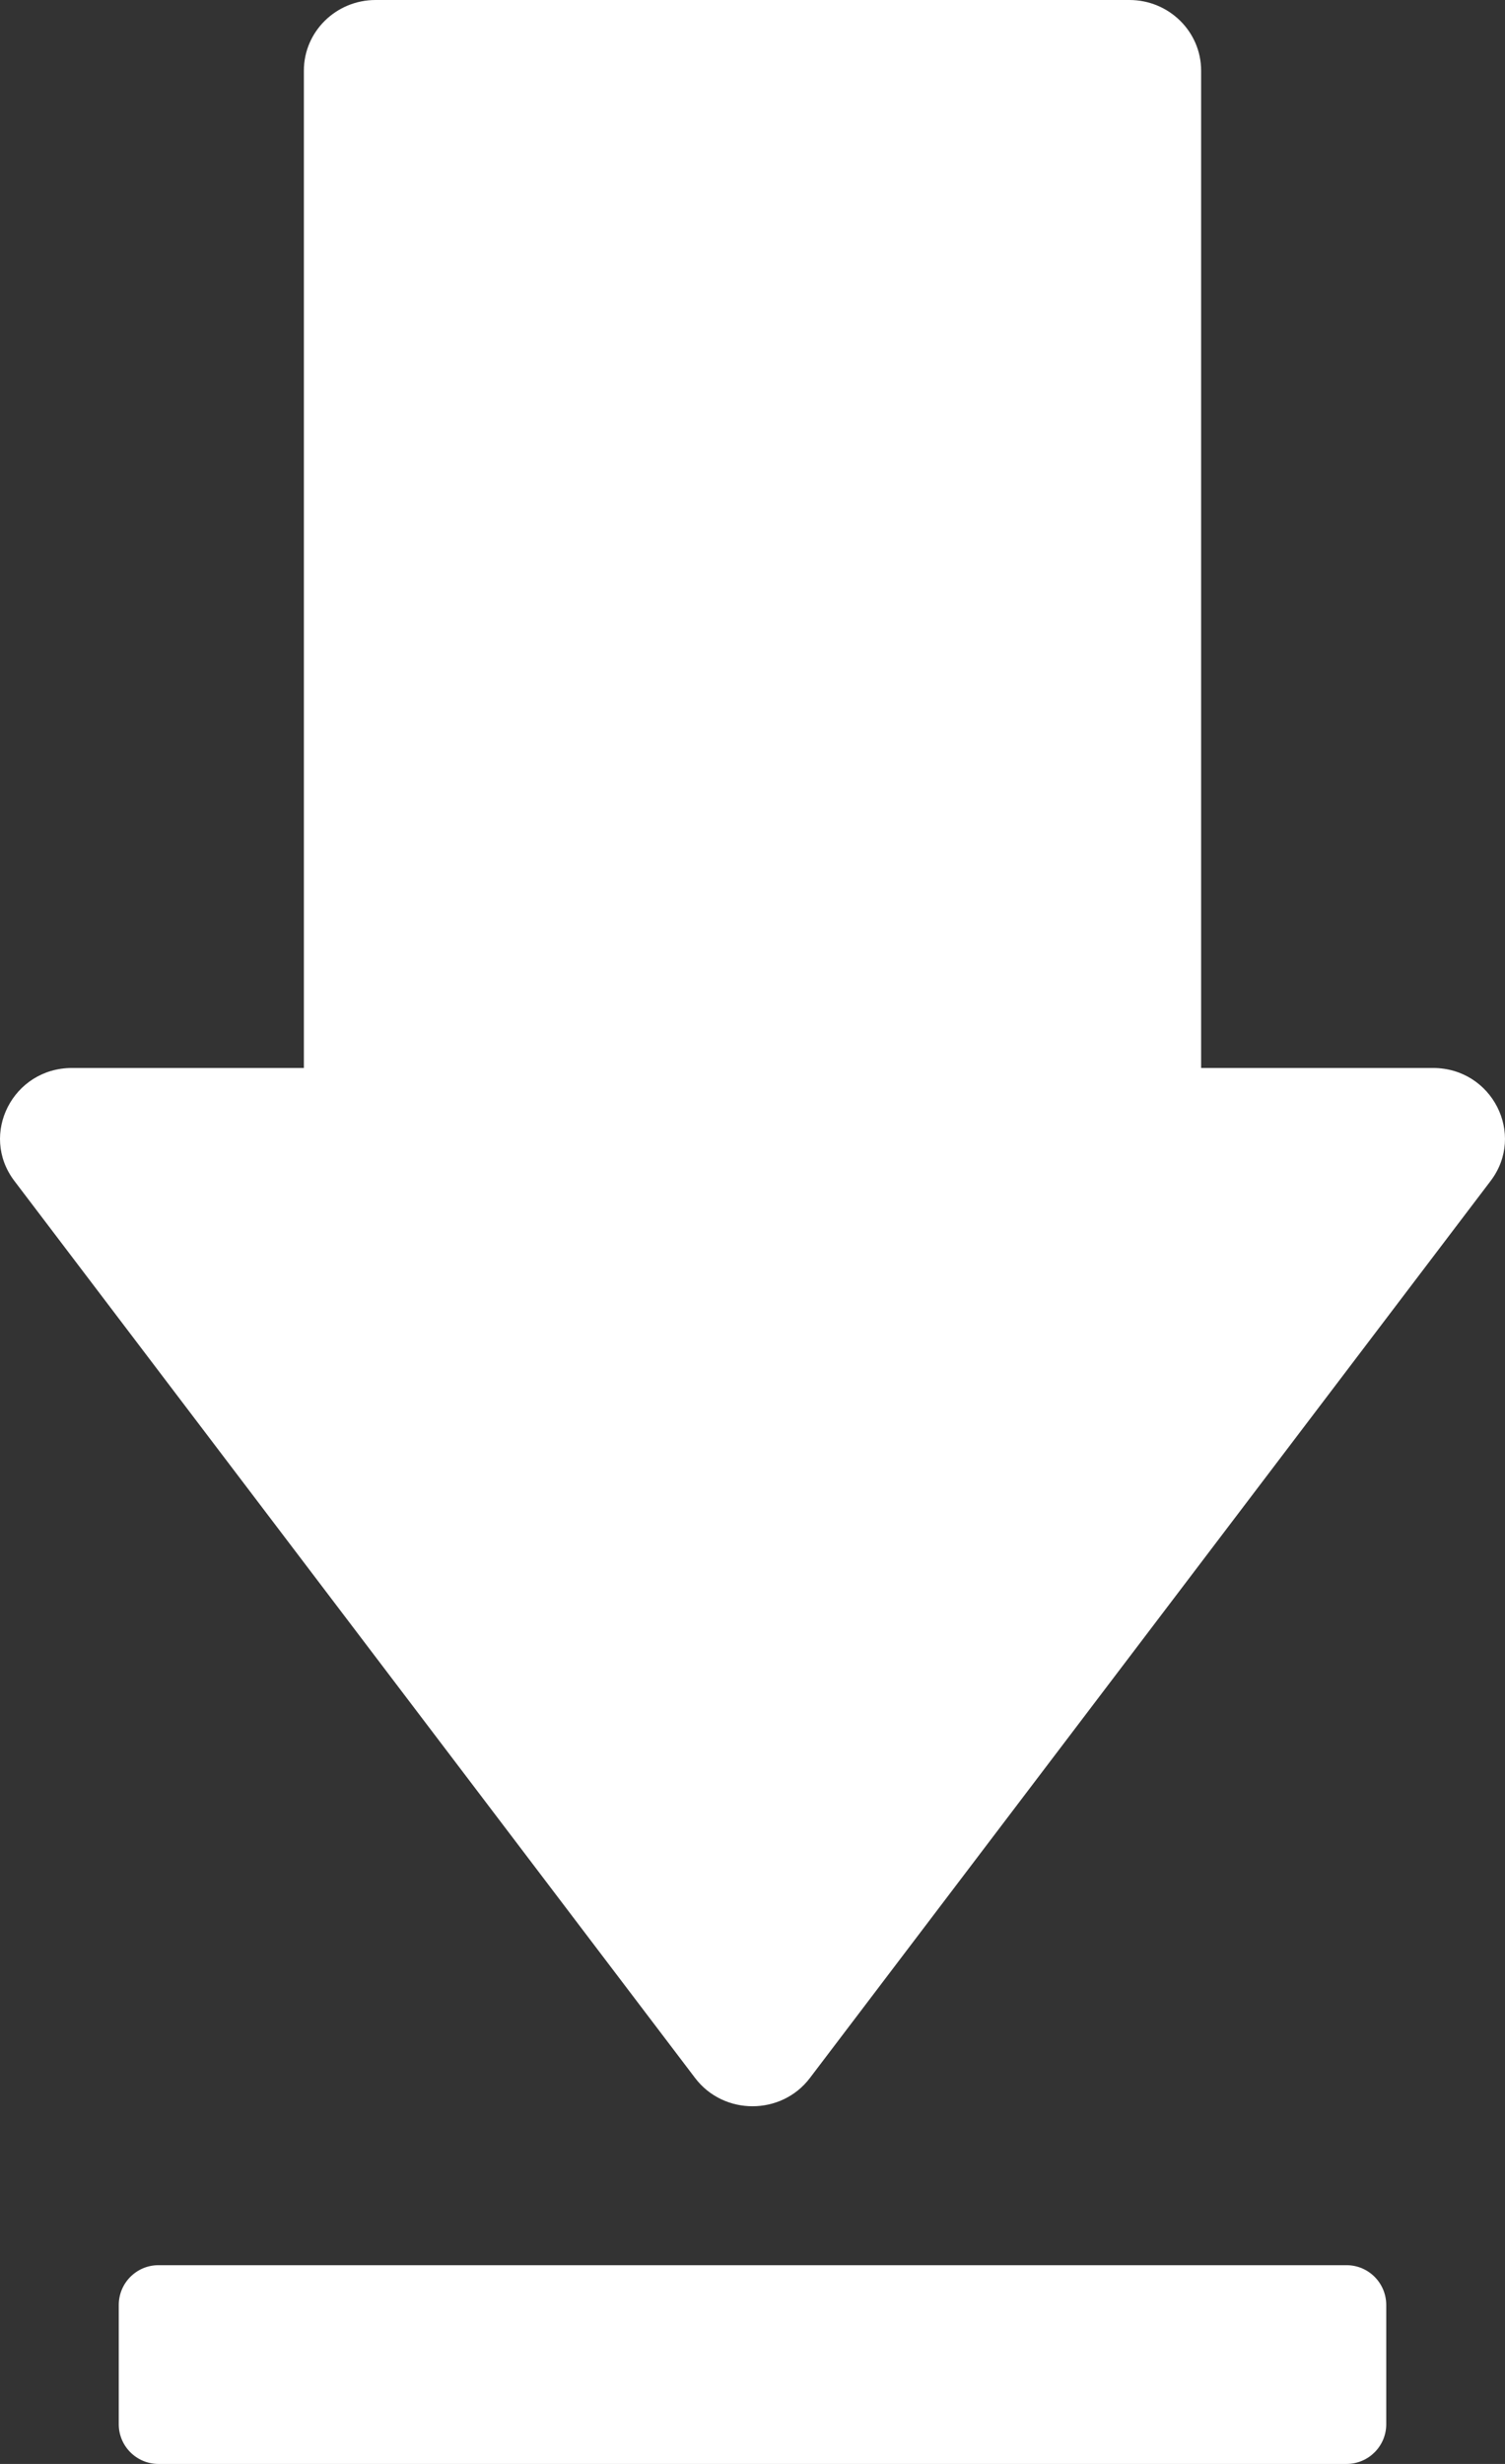 <svg width="11" height="18" viewBox="0 0 11 18" fill="none" xmlns="http://www.w3.org/2000/svg">
<rect x="0" y="0" width="11" height="18" fill="#333333" stroke="none"/>
<path d="M2.221 0.516C2.221 0.231 2.456 0 2.745 0H8.255C8.544 0 8.779 0.231 8.779 0.516V10.317H2.221V0.516Z" fill="white"/>
<path d="M5.92 15.18C5.711 15.456 5.289 15.456 5.08 15.18L0.105 8.627C-0.153 8.287 0.094 7.802 0.526 7.802L10.474 7.802C10.906 7.802 11.153 8.287 10.895 8.627L5.92 15.18Z" fill="white"/>
<path d="M0.868 16.839C0.868 16.678 0.998 16.548 1.158 16.548H9.842C10.002 16.548 10.132 16.678 10.132 16.839V17.71C10.132 17.87 10.002 18 9.842 18H1.158C0.998 18 0.868 17.87 0.868 17.71V16.839Z" fill="white"/>
</svg>
